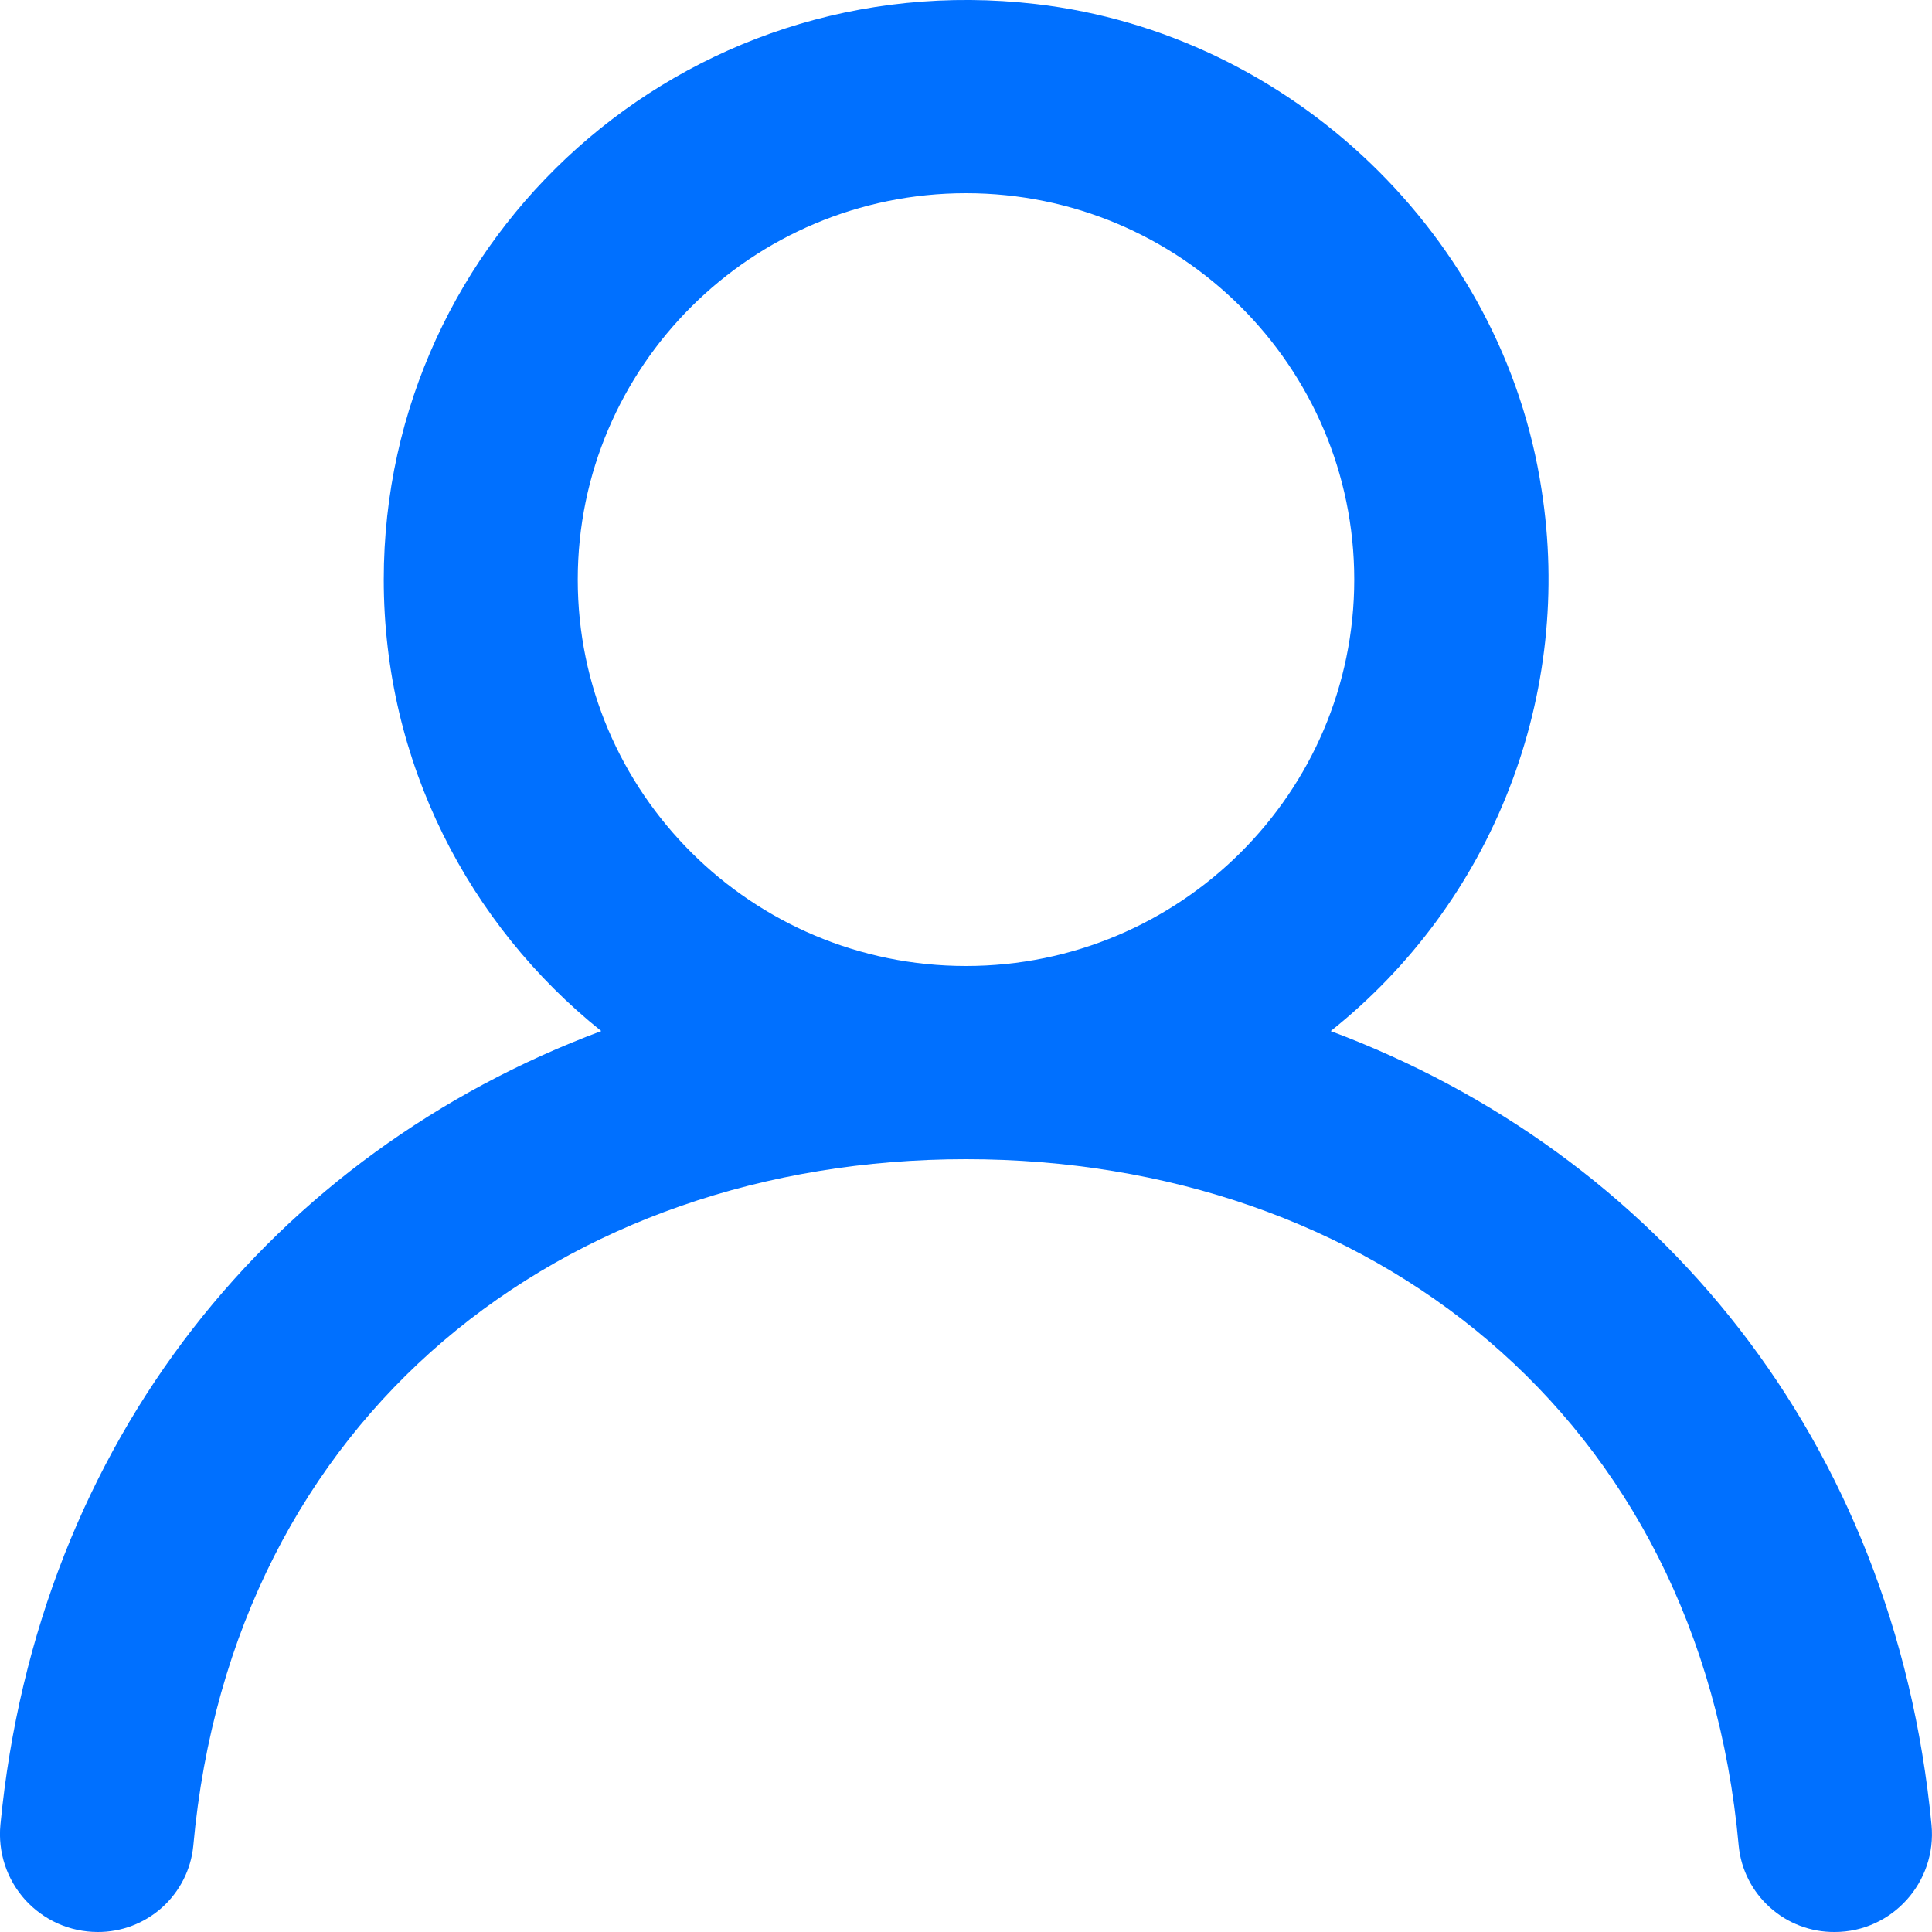<svg width="24" height="24" viewBox="0 0 24 24" fill="none" xmlns="http://www.w3.org/2000/svg">
<g clip-path="url(#clip0_456_1897)">
<path fill-rule="evenodd" clip-rule="evenodd" d="M12 12C9.34 12 7.177 9.847 7.177 7.2C7.177 4.553 9.34 2.4 12 2.4C14.661 2.4 16.823 4.553 16.823 7.2C16.823 9.847 14.661 12 12 12ZM16.531 12.808C17.523 12.018 18.288 10.98 18.747 9.799C19.207 8.618 19.346 7.336 19.15 6.084C18.673 2.936 16.043 0.418 12.867 0.05C8.484 -0.457 4.767 2.939 4.767 7.2C4.767 9.468 5.823 11.489 7.469 12.808C3.423 14.321 0.468 17.874 0.005 22.669C-0.011 22.837 0.008 23.007 0.061 23.168C0.114 23.328 0.2 23.475 0.313 23.601C0.427 23.726 0.565 23.826 0.719 23.895C0.874 23.964 1.041 23.999 1.21 24C1.506 24.002 1.792 23.894 2.013 23.696C2.233 23.498 2.372 23.226 2.401 22.931C2.885 17.575 7.005 14.4 12 14.4C16.996 14.4 21.115 17.575 21.599 22.931C21.628 23.226 21.767 23.498 21.988 23.696C22.208 23.894 22.494 24.002 22.791 24C23.506 24 24.062 23.378 23.994 22.669C23.532 17.874 20.578 14.321 16.53 12.808" fill="#0070FF"/>
</g>
<defs>
<clipPath id="clip0_456_1897">
<rect width="24" height="24" fill="white"/>
</clipPath>
</defs>
</svg>
